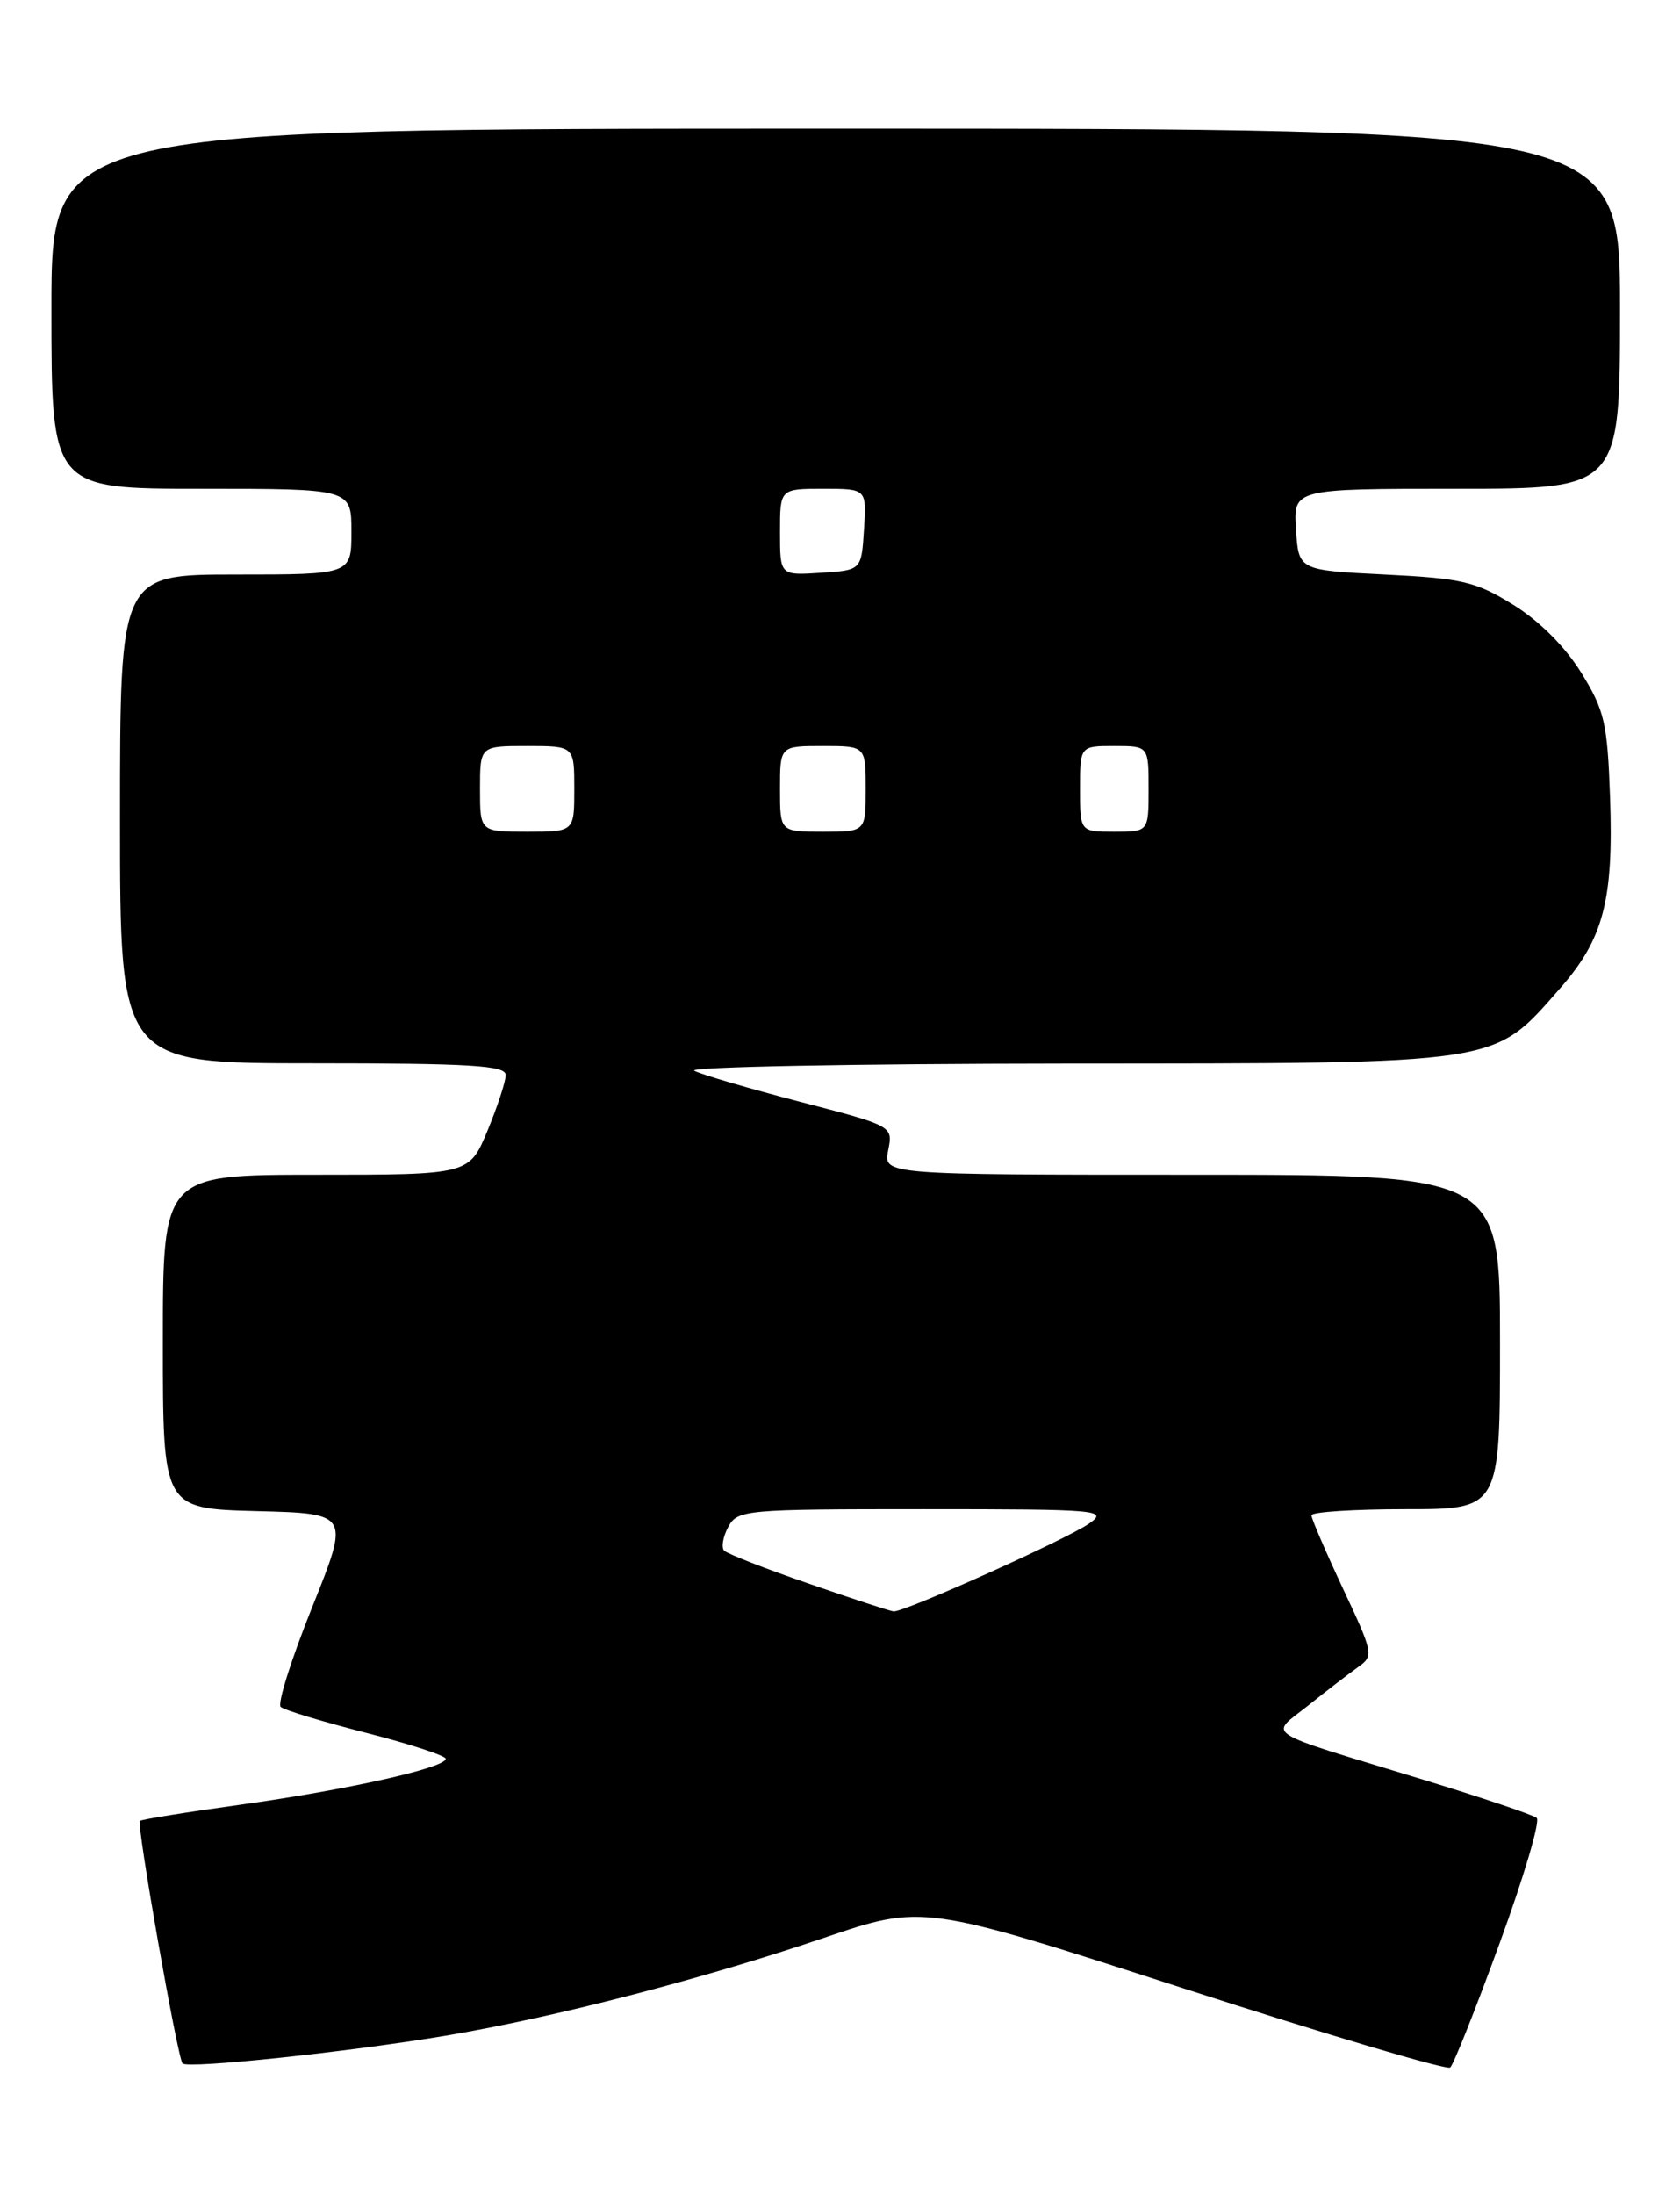 <?xml version="1.0" encoding="UTF-8" standalone="no"?>
<!DOCTYPE svg PUBLIC "-//W3C//DTD SVG 1.1//EN" "http://www.w3.org/Graphics/SVG/1.1/DTD/svg11.dtd" >
<svg xmlns="http://www.w3.org/2000/svg" xmlns:xlink="http://www.w3.org/1999/xlink" version="1.1" viewBox="0 0 196 256">
 <g >
 <path fill="currentColor"
d=" M 174.97 226.58 C 177.77 218.92 179.71 212.37 179.28 212.00 C 178.85 211.64 172.88 209.63 166.00 207.53 C 146.77 201.67 148.08 202.51 152.64 198.88 C 154.76 197.18 157.37 195.18 158.42 194.43 C 160.29 193.11 160.24 192.83 156.67 185.24 C 154.65 180.93 153.00 177.09 153.00 176.71 C 153.00 176.32 157.95 176.00 164.00 176.00 C 175.00 176.00 175.00 176.00 175.00 156.50 C 175.00 137.00 175.00 137.00 139.03 137.00 C 103.05 137.00 103.05 137.00 103.62 134.15 C 104.19 131.31 104.19 131.31 93.34 128.49 C 87.38 126.94 81.83 125.31 81.00 124.87 C 80.17 124.42 99.72 124.05 124.43 124.03 C 175.63 124.00 174.11 124.23 181.99 115.28 C 187.08 109.49 188.26 105.00 187.84 92.98 C 187.53 84.30 187.20 82.85 184.47 78.44 C 182.60 75.42 179.58 72.40 176.55 70.53 C 172.18 67.82 170.59 67.45 161.58 67.00 C 151.50 66.50 151.50 66.50 151.20 61.75 C 150.89 57.00 150.89 57.00 169.95 57.00 C 189.00 57.00 189.00 57.00 189.00 36.00 C 189.00 15.00 189.00 15.00 97.50 15.00 C 6.00 15.00 6.00 15.00 6.00 36.00 C 6.00 57.00 6.00 57.00 23.50 57.00 C 41.00 57.00 41.00 57.00 41.00 62.00 C 41.00 67.00 41.00 67.00 27.50 67.00 C 14.00 67.00 14.00 67.00 14.00 95.50 C 14.00 124.00 14.00 124.00 36.50 124.00 C 54.86 124.00 59.00 124.25 59.00 125.37 C 59.00 126.12 58.04 129.04 56.87 131.87 C 54.73 137.00 54.73 137.00 36.87 137.00 C 19.00 137.00 19.00 137.00 19.00 156.47 C 19.00 175.93 19.00 175.93 29.91 176.22 C 40.81 176.50 40.81 176.50 36.41 187.45 C 33.99 193.48 32.34 198.70 32.75 199.06 C 33.16 199.43 37.66 200.79 42.75 202.09 C 47.84 203.39 52.00 204.75 52.00 205.11 C 52.00 206.16 40.39 208.75 28.06 210.46 C 21.77 211.33 16.49 212.18 16.32 212.35 C 15.91 212.75 20.72 240.06 21.30 240.64 C 21.95 241.28 40.58 239.31 52.00 237.40 C 64.63 235.28 81.88 230.82 96.10 226.00 C 107.69 222.06 107.69 222.06 138.10 231.89 C 154.82 237.29 168.81 241.44 169.19 241.11 C 169.58 240.77 172.18 234.24 174.97 226.58 Z  M 94.32 184.67 C 89.27 182.93 84.85 181.20 84.49 180.84 C 84.13 180.47 84.34 179.23 84.95 178.09 C 86.03 176.07 86.80 176.00 107.76 176.00 C 128.28 176.00 129.32 176.09 127.07 177.67 C 124.44 179.51 105.43 188.05 104.25 187.92 C 103.84 187.88 99.37 186.42 94.32 184.67 Z  M 56.00 92.00 C 56.00 87.00 56.00 87.00 61.50 87.00 C 67.00 87.00 67.00 87.00 67.00 92.00 C 67.00 97.00 67.00 97.00 61.50 97.00 C 56.00 97.00 56.00 97.00 56.00 92.00 Z  M 91.00 92.00 C 91.00 87.00 91.00 87.00 96.00 87.00 C 101.00 87.00 101.00 87.00 101.00 92.00 C 101.00 97.00 101.00 97.00 96.00 97.00 C 91.00 97.00 91.00 97.00 91.00 92.00 Z  M 126.00 92.00 C 126.00 87.00 126.00 87.00 130.00 87.00 C 134.00 87.00 134.00 87.00 134.00 92.00 C 134.00 97.00 134.00 97.00 130.00 97.00 C 126.00 97.00 126.00 97.00 126.00 92.00 Z  M 91.00 62.05 C 91.00 57.00 91.00 57.00 96.05 57.00 C 101.11 57.00 101.11 57.00 100.80 61.75 C 100.50 66.50 100.50 66.50 95.75 66.80 C 91.00 67.11 91.00 67.11 91.00 62.05 Z "/>
</g>
</svg>